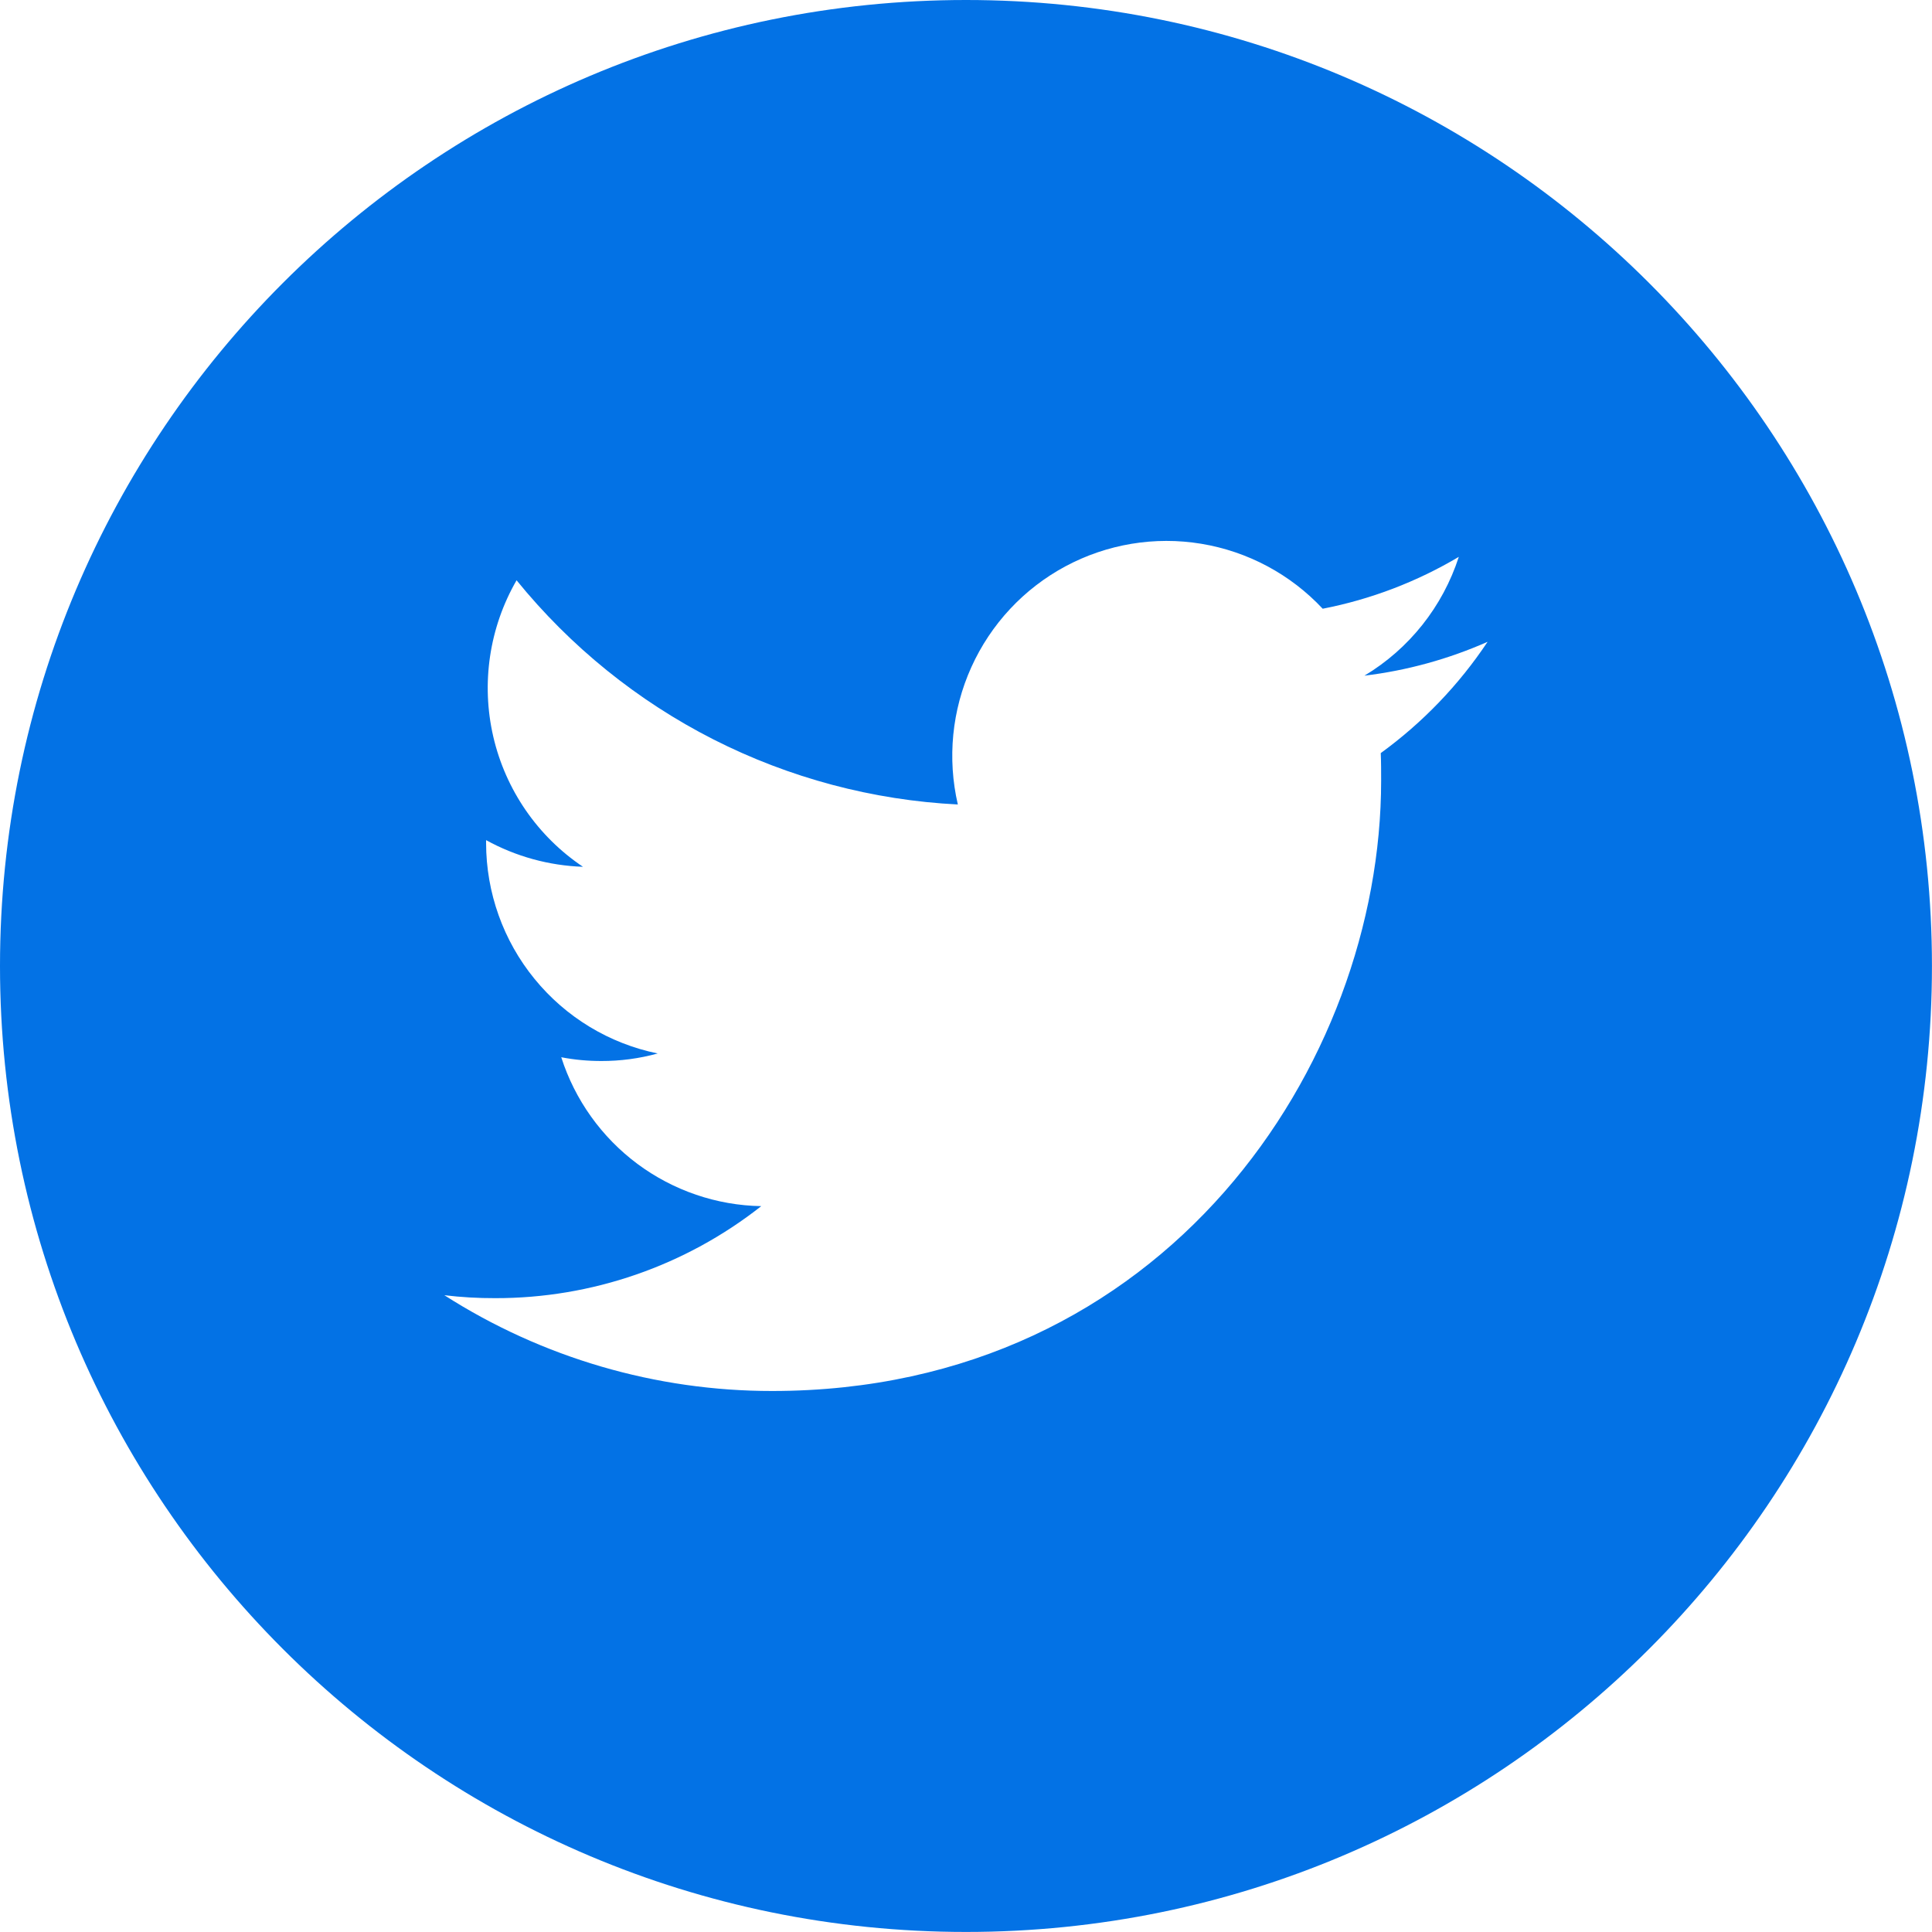<svg width="40" height="40" viewBox="0 0 40 40" fill="none" xmlns="http://www.w3.org/2000/svg">
<path fill-rule="evenodd" clip-rule="evenodd" d="M20 39.999C31.045 39.999 39.999 31.045 39.999 20C39.999 8.954 31.045 0 20 0C8.954 0 0 8.954 0 20C0 31.045 8.954 39.999 20 39.999ZM28.595 16.163C28.595 22.026 24.136 28.799 15.985 28.799C13.581 28.8 11.227 28.112 9.2 26.816C9.549 26.858 9.901 26.878 10.253 26.877C12.25 26.88 14.19 26.209 15.761 24.972C14.836 24.956 13.94 24.649 13.197 24.097C12.455 23.544 11.903 22.772 11.62 21.889C11.893 21.942 12.171 21.967 12.449 21.967C12.844 21.968 13.236 21.916 13.617 21.811C12.615 21.606 11.714 21.061 11.067 20.267C10.419 19.474 10.065 18.48 10.064 17.454V17.394C10.68 17.733 11.367 17.922 12.07 17.946C11.132 17.317 10.468 16.354 10.213 15.252C9.958 14.15 10.13 12.993 10.695 12.014C11.809 13.386 13.197 14.509 14.771 15.309C16.345 16.108 18.069 16.567 19.831 16.656C19.61 15.703 19.708 14.703 20.111 13.812C20.514 12.92 21.198 12.187 22.059 11.725C22.919 11.264 23.907 11.099 24.87 11.258C25.833 11.417 26.717 11.889 27.385 12.603C28.379 12.41 29.332 12.046 30.203 11.529C29.87 12.559 29.176 13.433 28.249 13.989C29.129 13.883 29.988 13.646 30.799 13.288C30.204 14.181 29.455 14.961 28.587 15.592C28.595 15.781 28.595 15.973 28.595 16.163V16.163Z" fill="#0372E5"/>
</svg>
